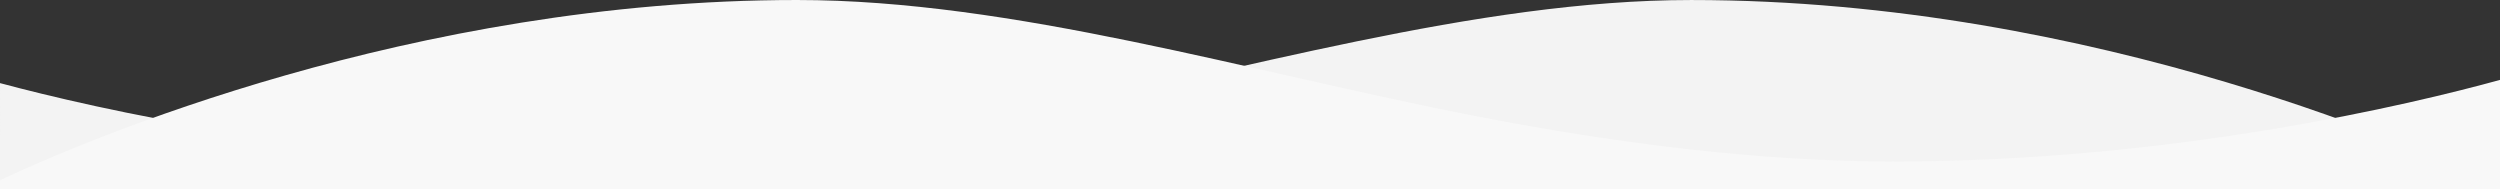 <?xml version="1.0" encoding="utf-8"?>
<!-- Generator: Adobe Illustrator 15.0.0, SVG Export Plug-In . SVG Version: 6.00 Build 0)  -->
<!DOCTYPE svg PUBLIC "-//W3C//DTD SVG 1.1//EN" "http://www.w3.org/Graphics/SVG/1.1/DTD/svg11.dtd">
<svg version="1.1" id="Layer_1" xmlns="http://www.w3.org/2000/svg" xmlns:xlink="http://www.w3.org/1999/xlink" x="0px" y="0px"
	 width="612px" height="46.36px" viewBox="0 372.696 612 46.36" enable-background="new 0 372.696 612 46.36" xml:space="preserve">
<rect x="0" y="372.696" width="612" height="46.36" fill="#333333" stroke="none"/>
<g id="Rectangle_618_1_" enable-background="new    ">
	<g id="Rectangle_618">
		<g>
			<path fill="#F3F3F3" d="M0,419.057h612v-0.865c-14.586-7.078-98.351-45.491-197.99-45.491
				c-52.74,0-110.445,17.553-165.716,28.343c-35.926,7.014-70.82,11.192-102.651,11.192c-65.815,0-122.226-12.94-145.643-19.195
				V419.057z"/>
		</g>
	</g>
</g>
<g id="Rectangle_618_copy_4_1_" enable-background="new    ">
	<g id="Rectangle_618_copy_4">
		<g>
			<path fill="#F8F8F8" d="M612,392.256c-21.368,5.875-79.826,19.977-148.535,19.977c-31.831,0-66.726-4.179-102.651-11.192
				c-55.267-10.79-112.976-28.344-165.716-28.344c-94.358,0-174.48,34.451-195.098,44.113v2.247h612V392.256z"/>
		</g>
	</g>
</g>
</svg>
